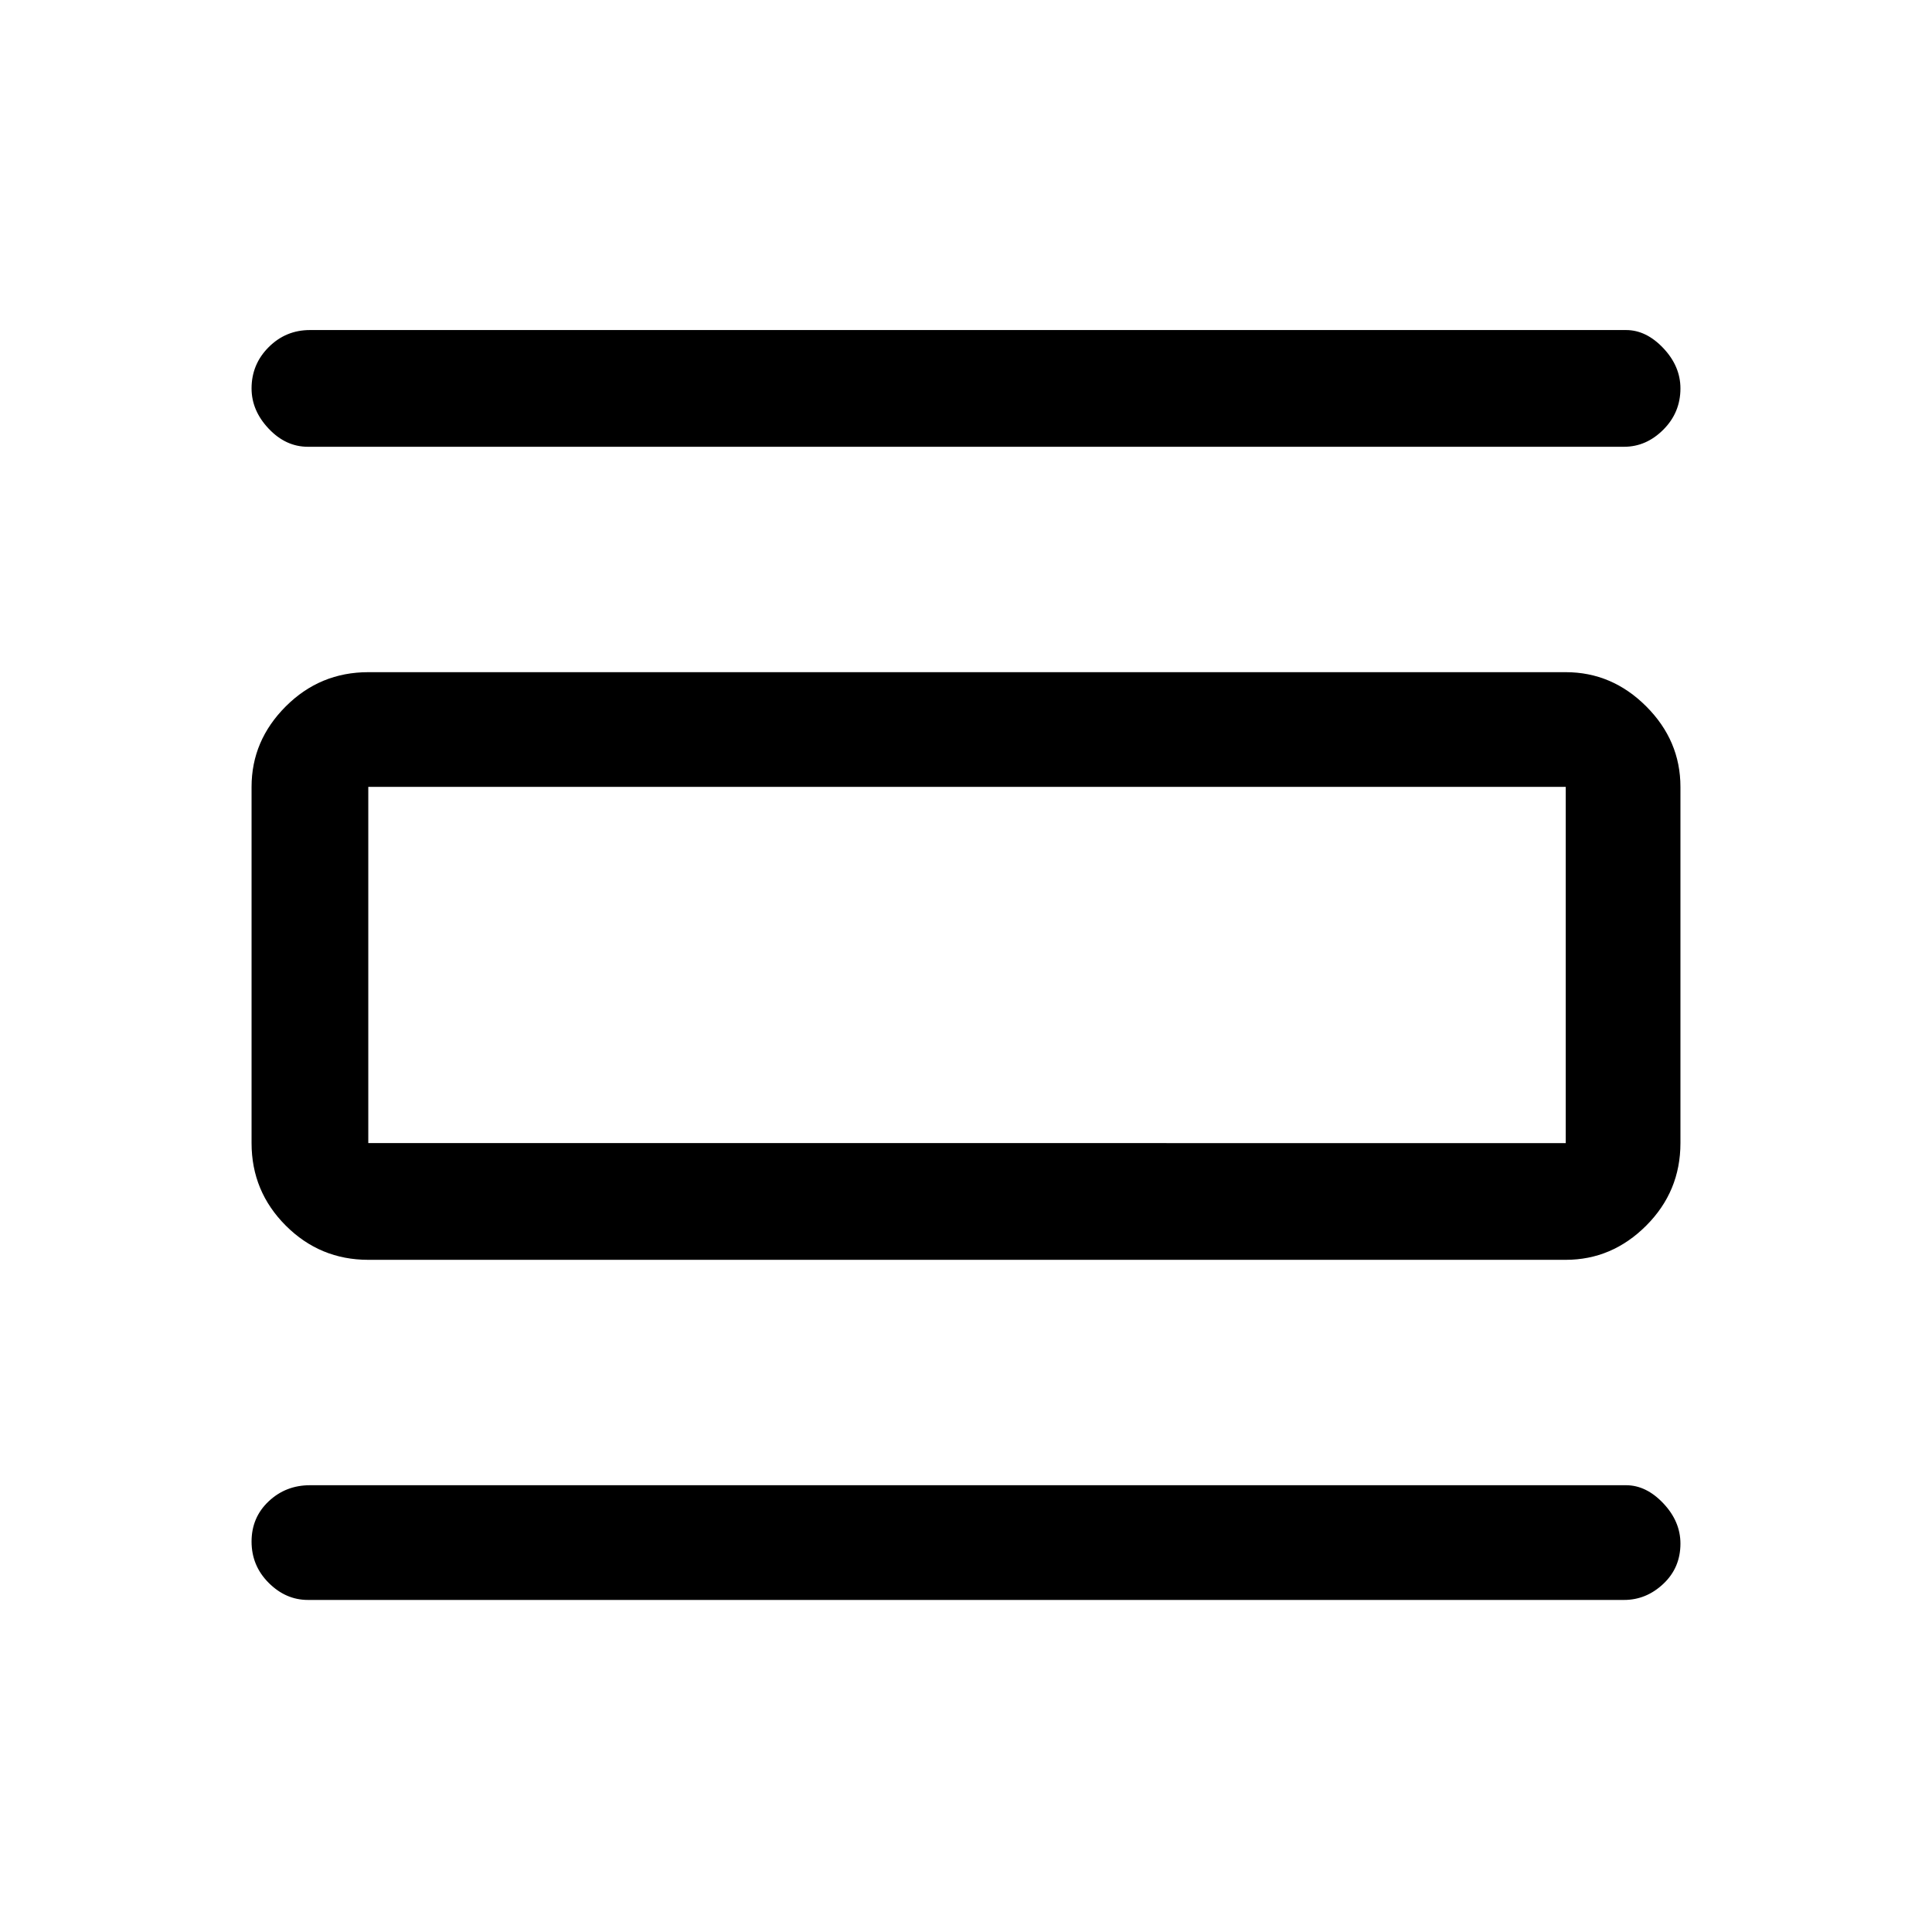 <svg xmlns="http://www.w3.org/2000/svg" height="48" width="48"><path d="M7.65 39.75q-.55 0-.975-.425Q6.25 38.9 6.25 38.3q0-.6.425-1t1.025-.4h32.7q.5 0 .925.45.425.45.425 1 0 .6-.425 1t-.975.4Zm0-28.65q-.55 0-.975-.45-.425-.45-.425-1 0-.6.425-1.025Q7.1 8.2 7.7 8.2h32.7q.5 0 .925.45.425.45.425 1 0 .6-.425 1.025-.425.425-.975.425Zm1.5 20.2q-1.2 0-2.05-.85-.85-.85-.85-2.05v-8.85q0-1.15.85-2 .85-.85 2.05-.85H38.9q1.15 0 2 .85.85.85.85 2v8.85q0 1.2-.85 2.05-.85.85-2 .85Zm0-2.9H38.9v-8.85H9.15v8.85Zm0-8.85v8.85-8.85Z"/></svg>